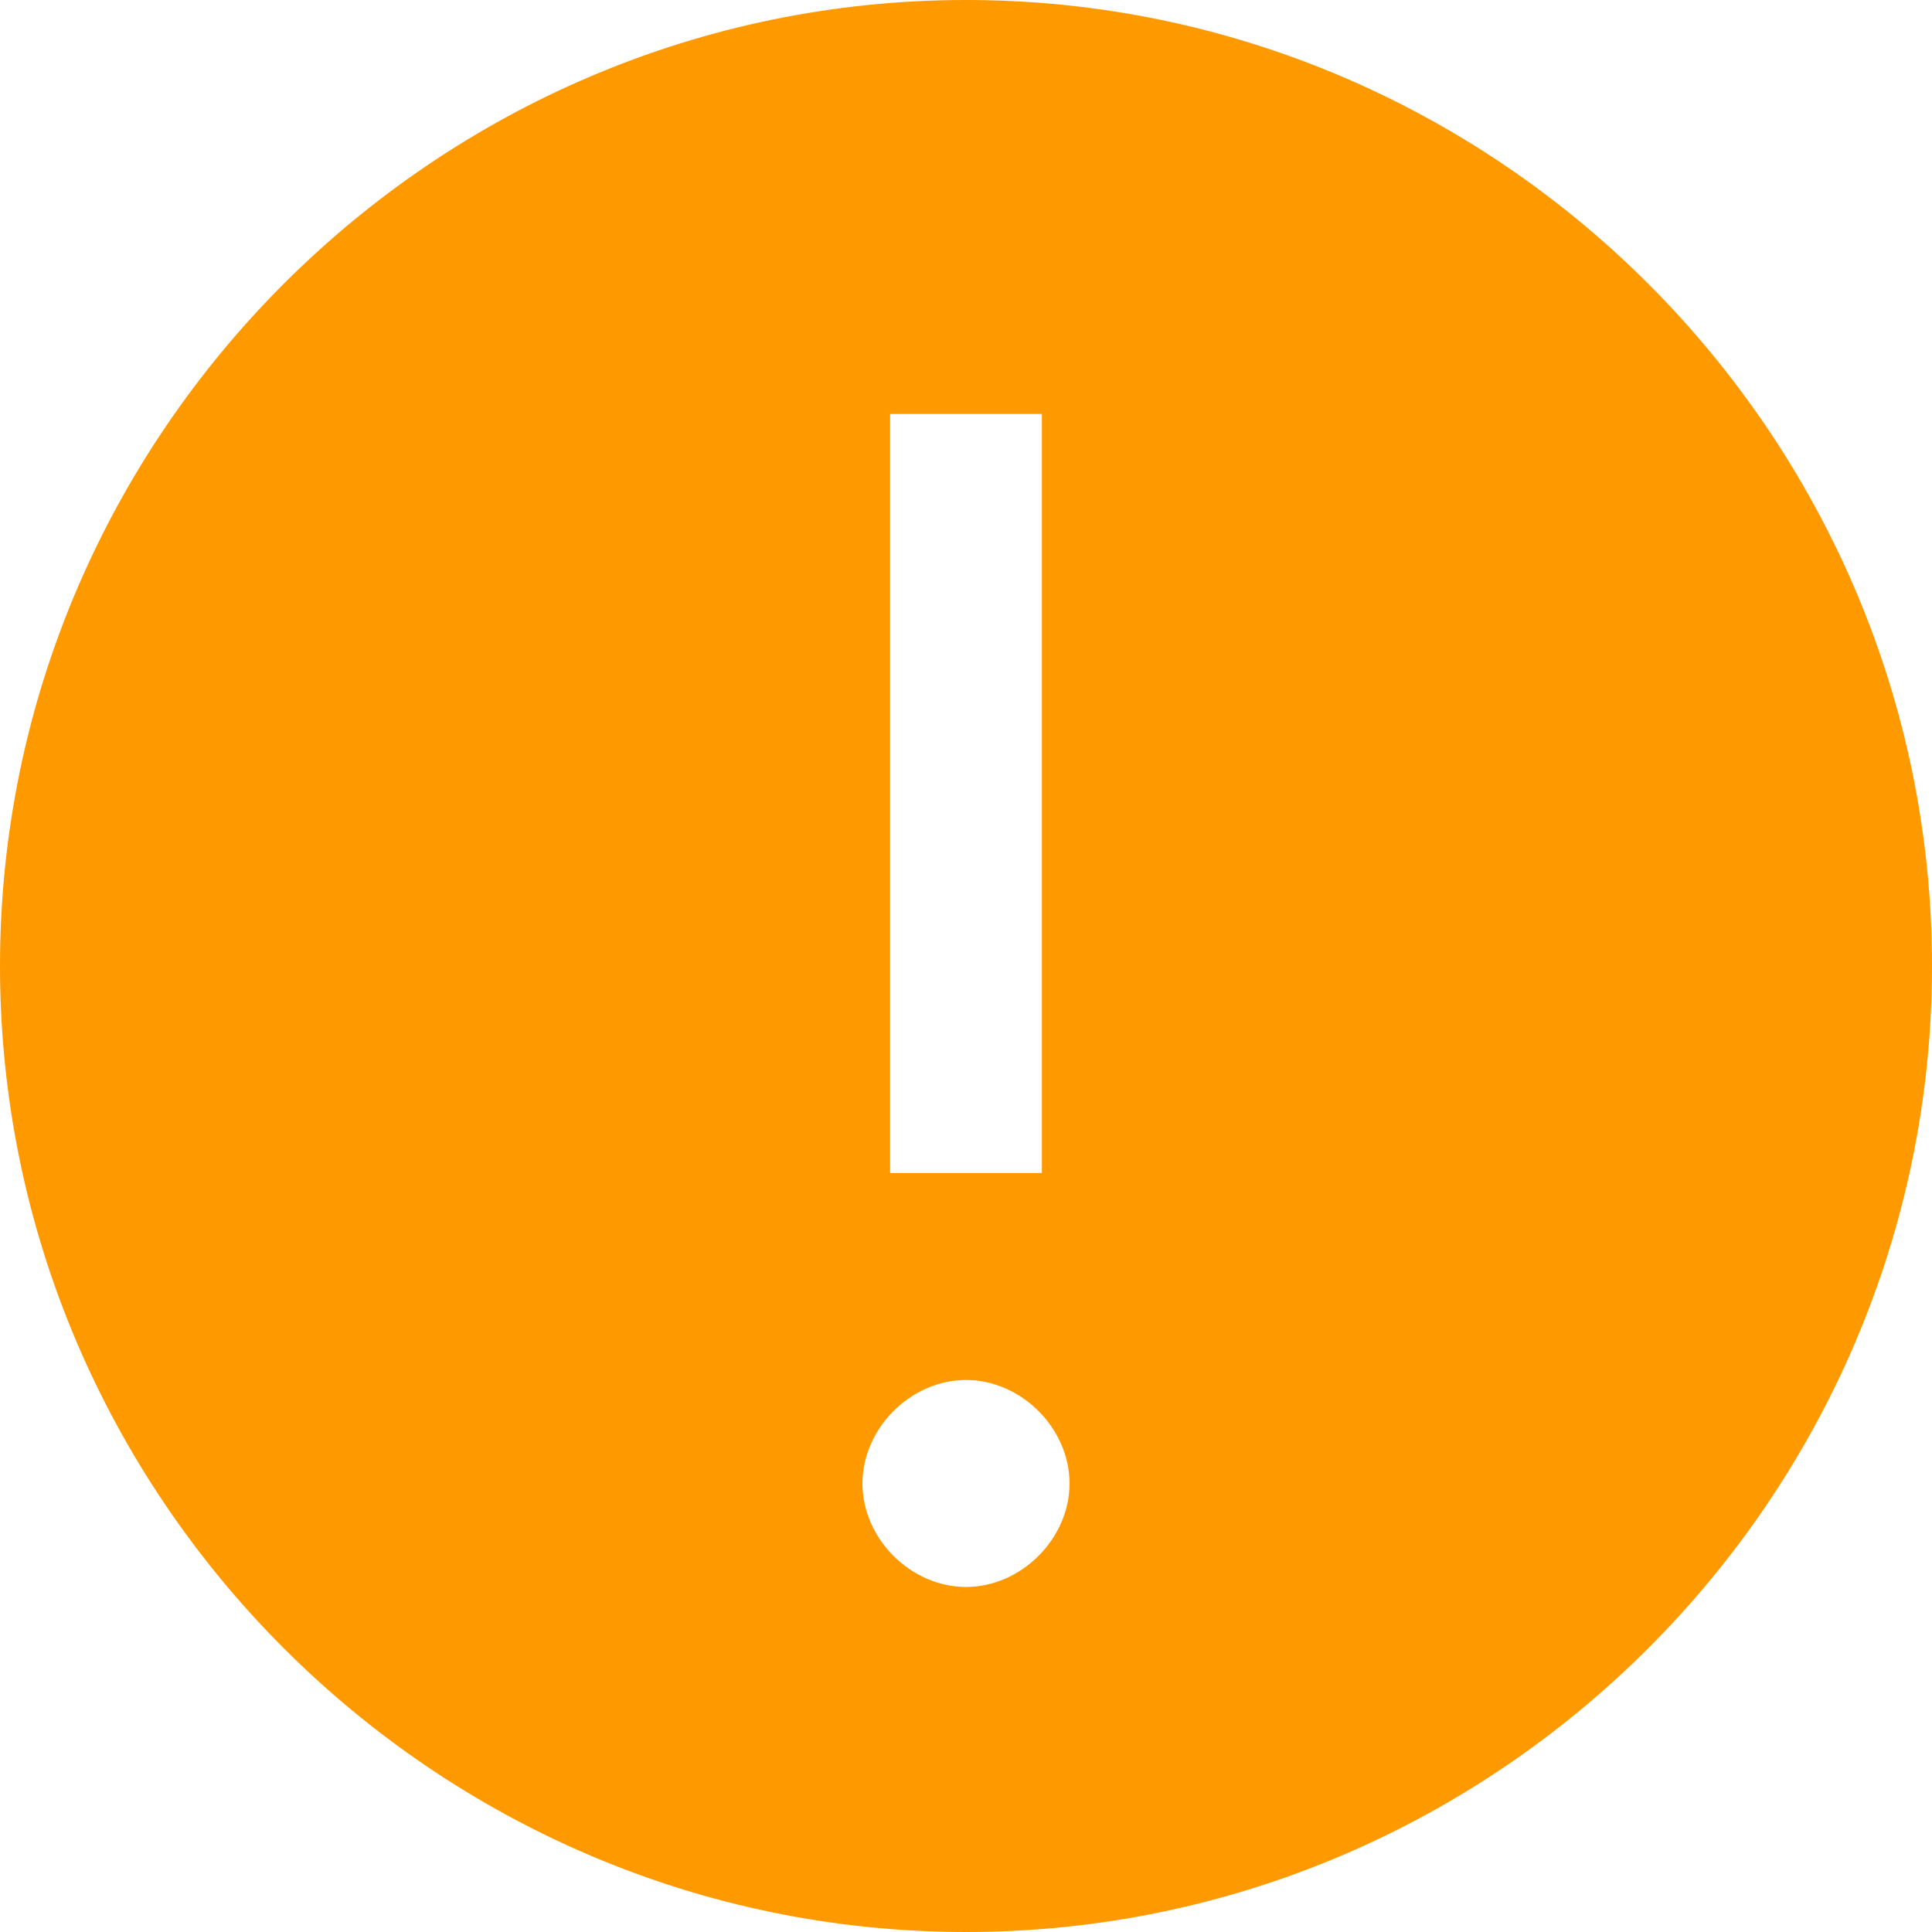 <svg width="26" height="26" viewBox="0 0 22 22" fill="none" xmlns="http://www.w3.org/2000/svg">
  <path
    d="M11 0C4.95 0 0 4.95 0 11C0 17.05 4.95 22 11 22C17.05 22 22 17.05 22 11C22 4.95 17.05 0 11 0ZM10.136 4.714H11.864V13.357H10.136V4.714ZM11 18.071C10.371 18.071 9.821 17.521 9.821 16.893C9.821 16.264 10.371 15.714 11 15.714C11.629 15.714 12.179 16.264 12.179 16.893C12.179 17.521 11.629 18.071 11 18.071Z"
    fill="#FF9900" />
</svg>